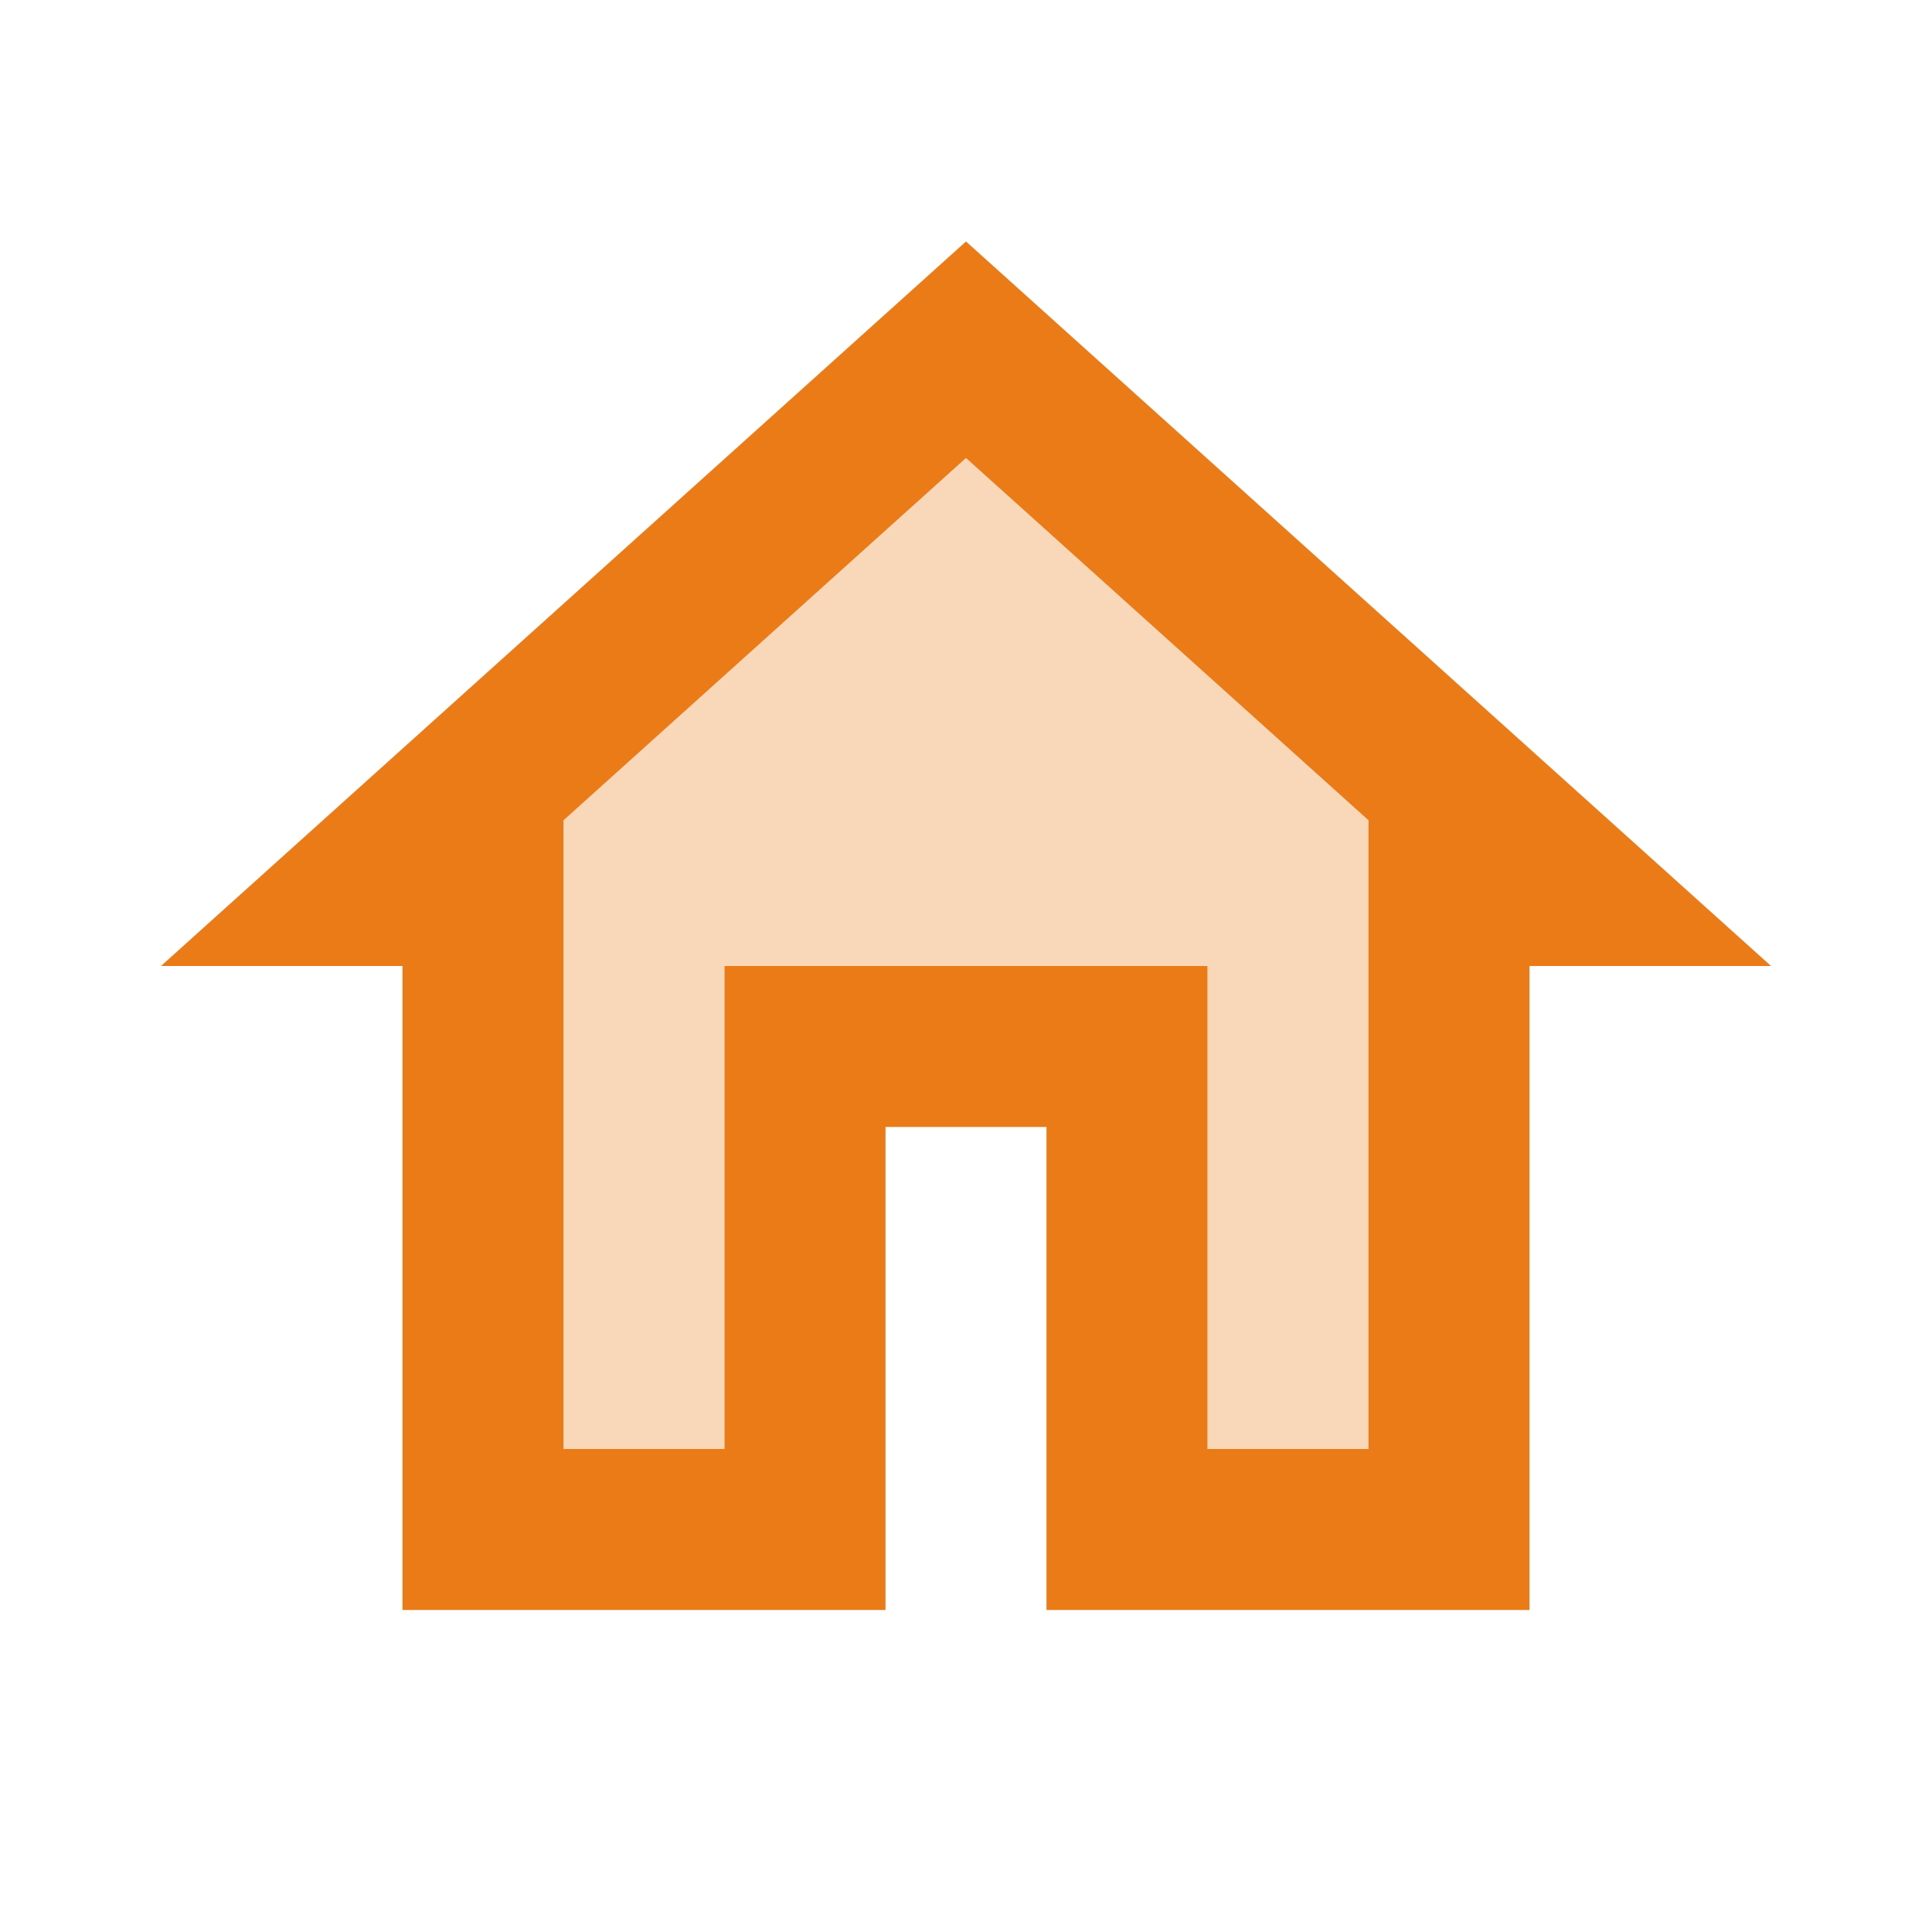 <svg width="30" height="30" viewBox="0 0 30 30" fill="none" xmlns="http://www.w3.org/2000/svg">
<path d="M15 3.75L2.5 15H6.25V25H13.75V17.5H16.25V25H23.75V15H27.5L15 3.75ZM21.25 22.5H18.75V15H11.25V22.5H8.75V12.738L15 7.112L21.25 12.738V22.5Z" fill="#EA7B16"/>
<path opacity="0.3" d="M8.75 12.738V22.5H11.25V15H18.75V22.5H21.25V12.738L15 7.113L8.75 12.738Z" fill="#EA7B16"/>
</svg>
